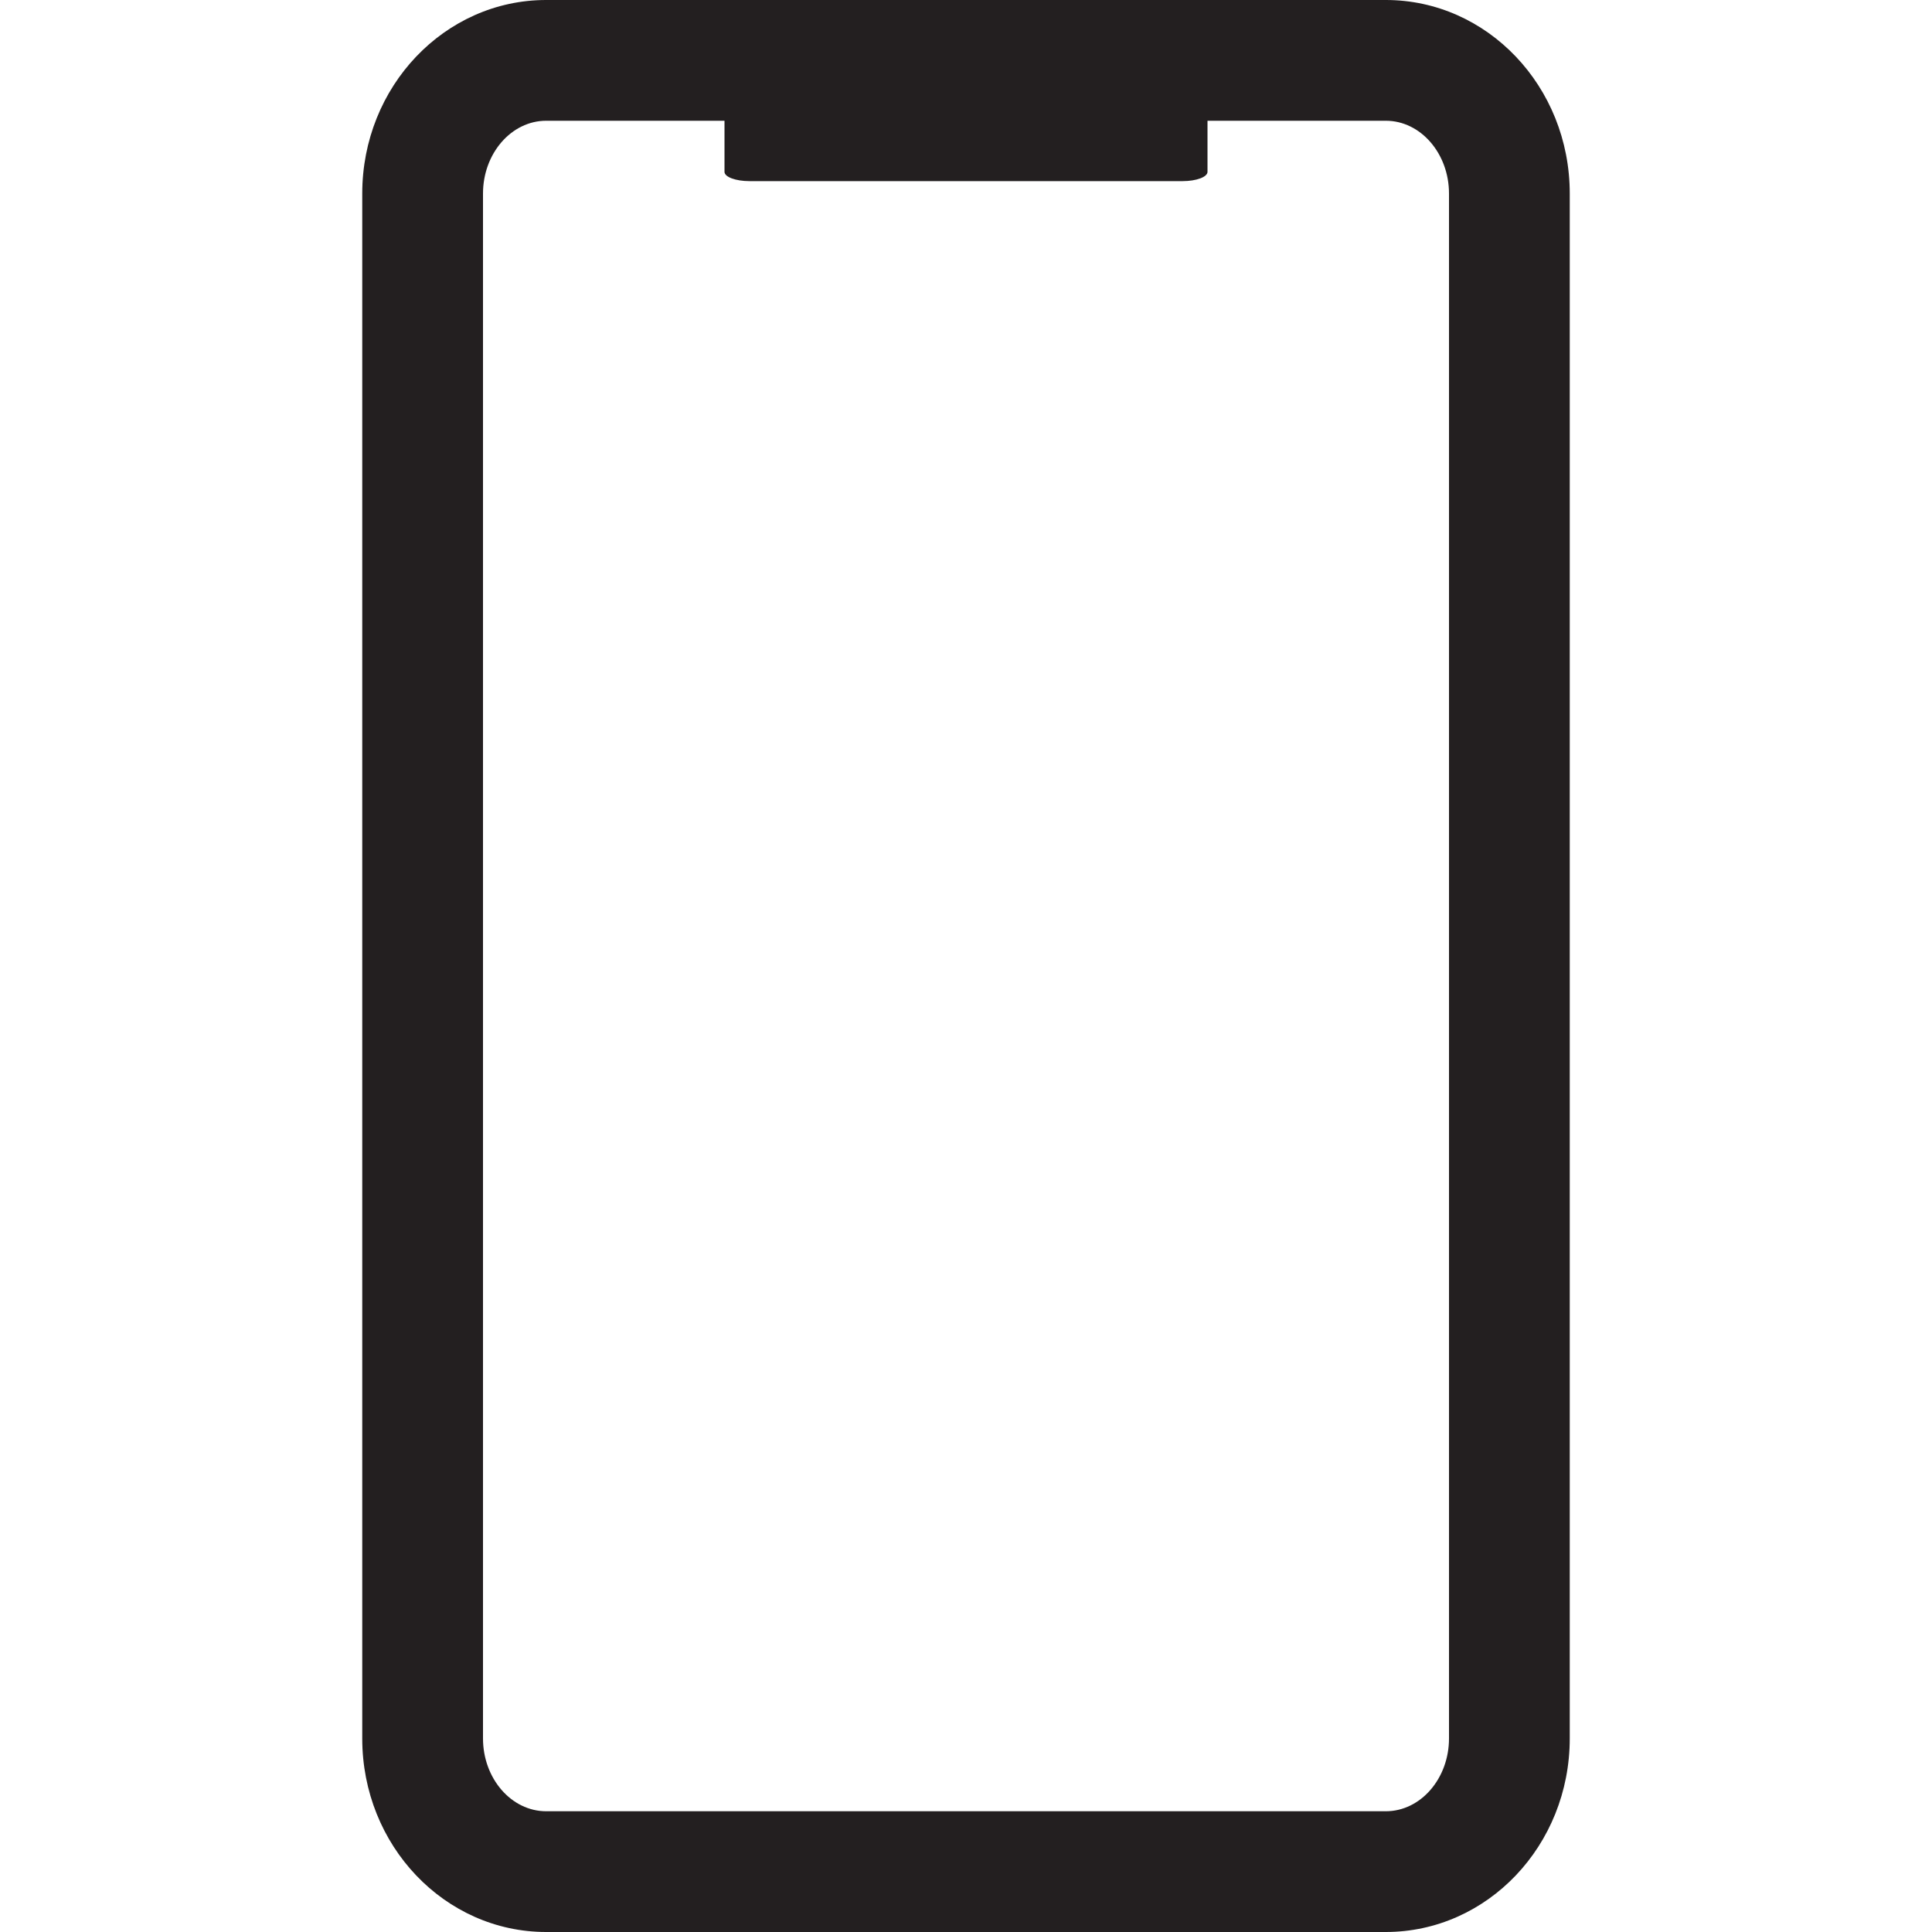 <?xml version="1.0" encoding="iso-8859-1"?>
<!-- Generator: Adobe Illustrator 16.0.0, SVG Export Plug-In . SVG Version: 6.00 Build 0)  -->
<!DOCTYPE svg PUBLIC "-//W3C//DTD SVG 1.1//EN" "http://www.w3.org/Graphics/SVG/1.1/DTD/svg11.dtd">
<svg version="1.1" id="Layer" xmlns="http://www.w3.org/2000/svg" xmlns:xlink="http://www.w3.org/1999/xlink" x="0px" y="0px"
	 width="16px" height="16px" viewBox="0 0 16 16" style="enable-background:new 0 0 16 16;" xml:space="preserve">
<path style="fill:#231F20;" d="M11.477,0H9.793H6.207H4.523C3.683,0,3,0.716,3,1.603v12.795C3,15.284,3.683,16,4.523,16h6.953
	C12.317,16,13,15.284,13,14.397V1.603C13,0.716,12.317,0,11.477,0z M12,14.397C12,14.729,11.765,15,11.477,15H4.523
	C4.235,15,4,14.729,4,14.397V1.603C4,1.271,4.235,1,4.523,1H6v0.423C6,1.466,6.093,1.5,6.207,1.5h3.587C9.907,1.5,10,1.466,10,1.423
	V1h1.477C11.765,1,12,1.271,12,1.603V14.397z"/>
</svg>
